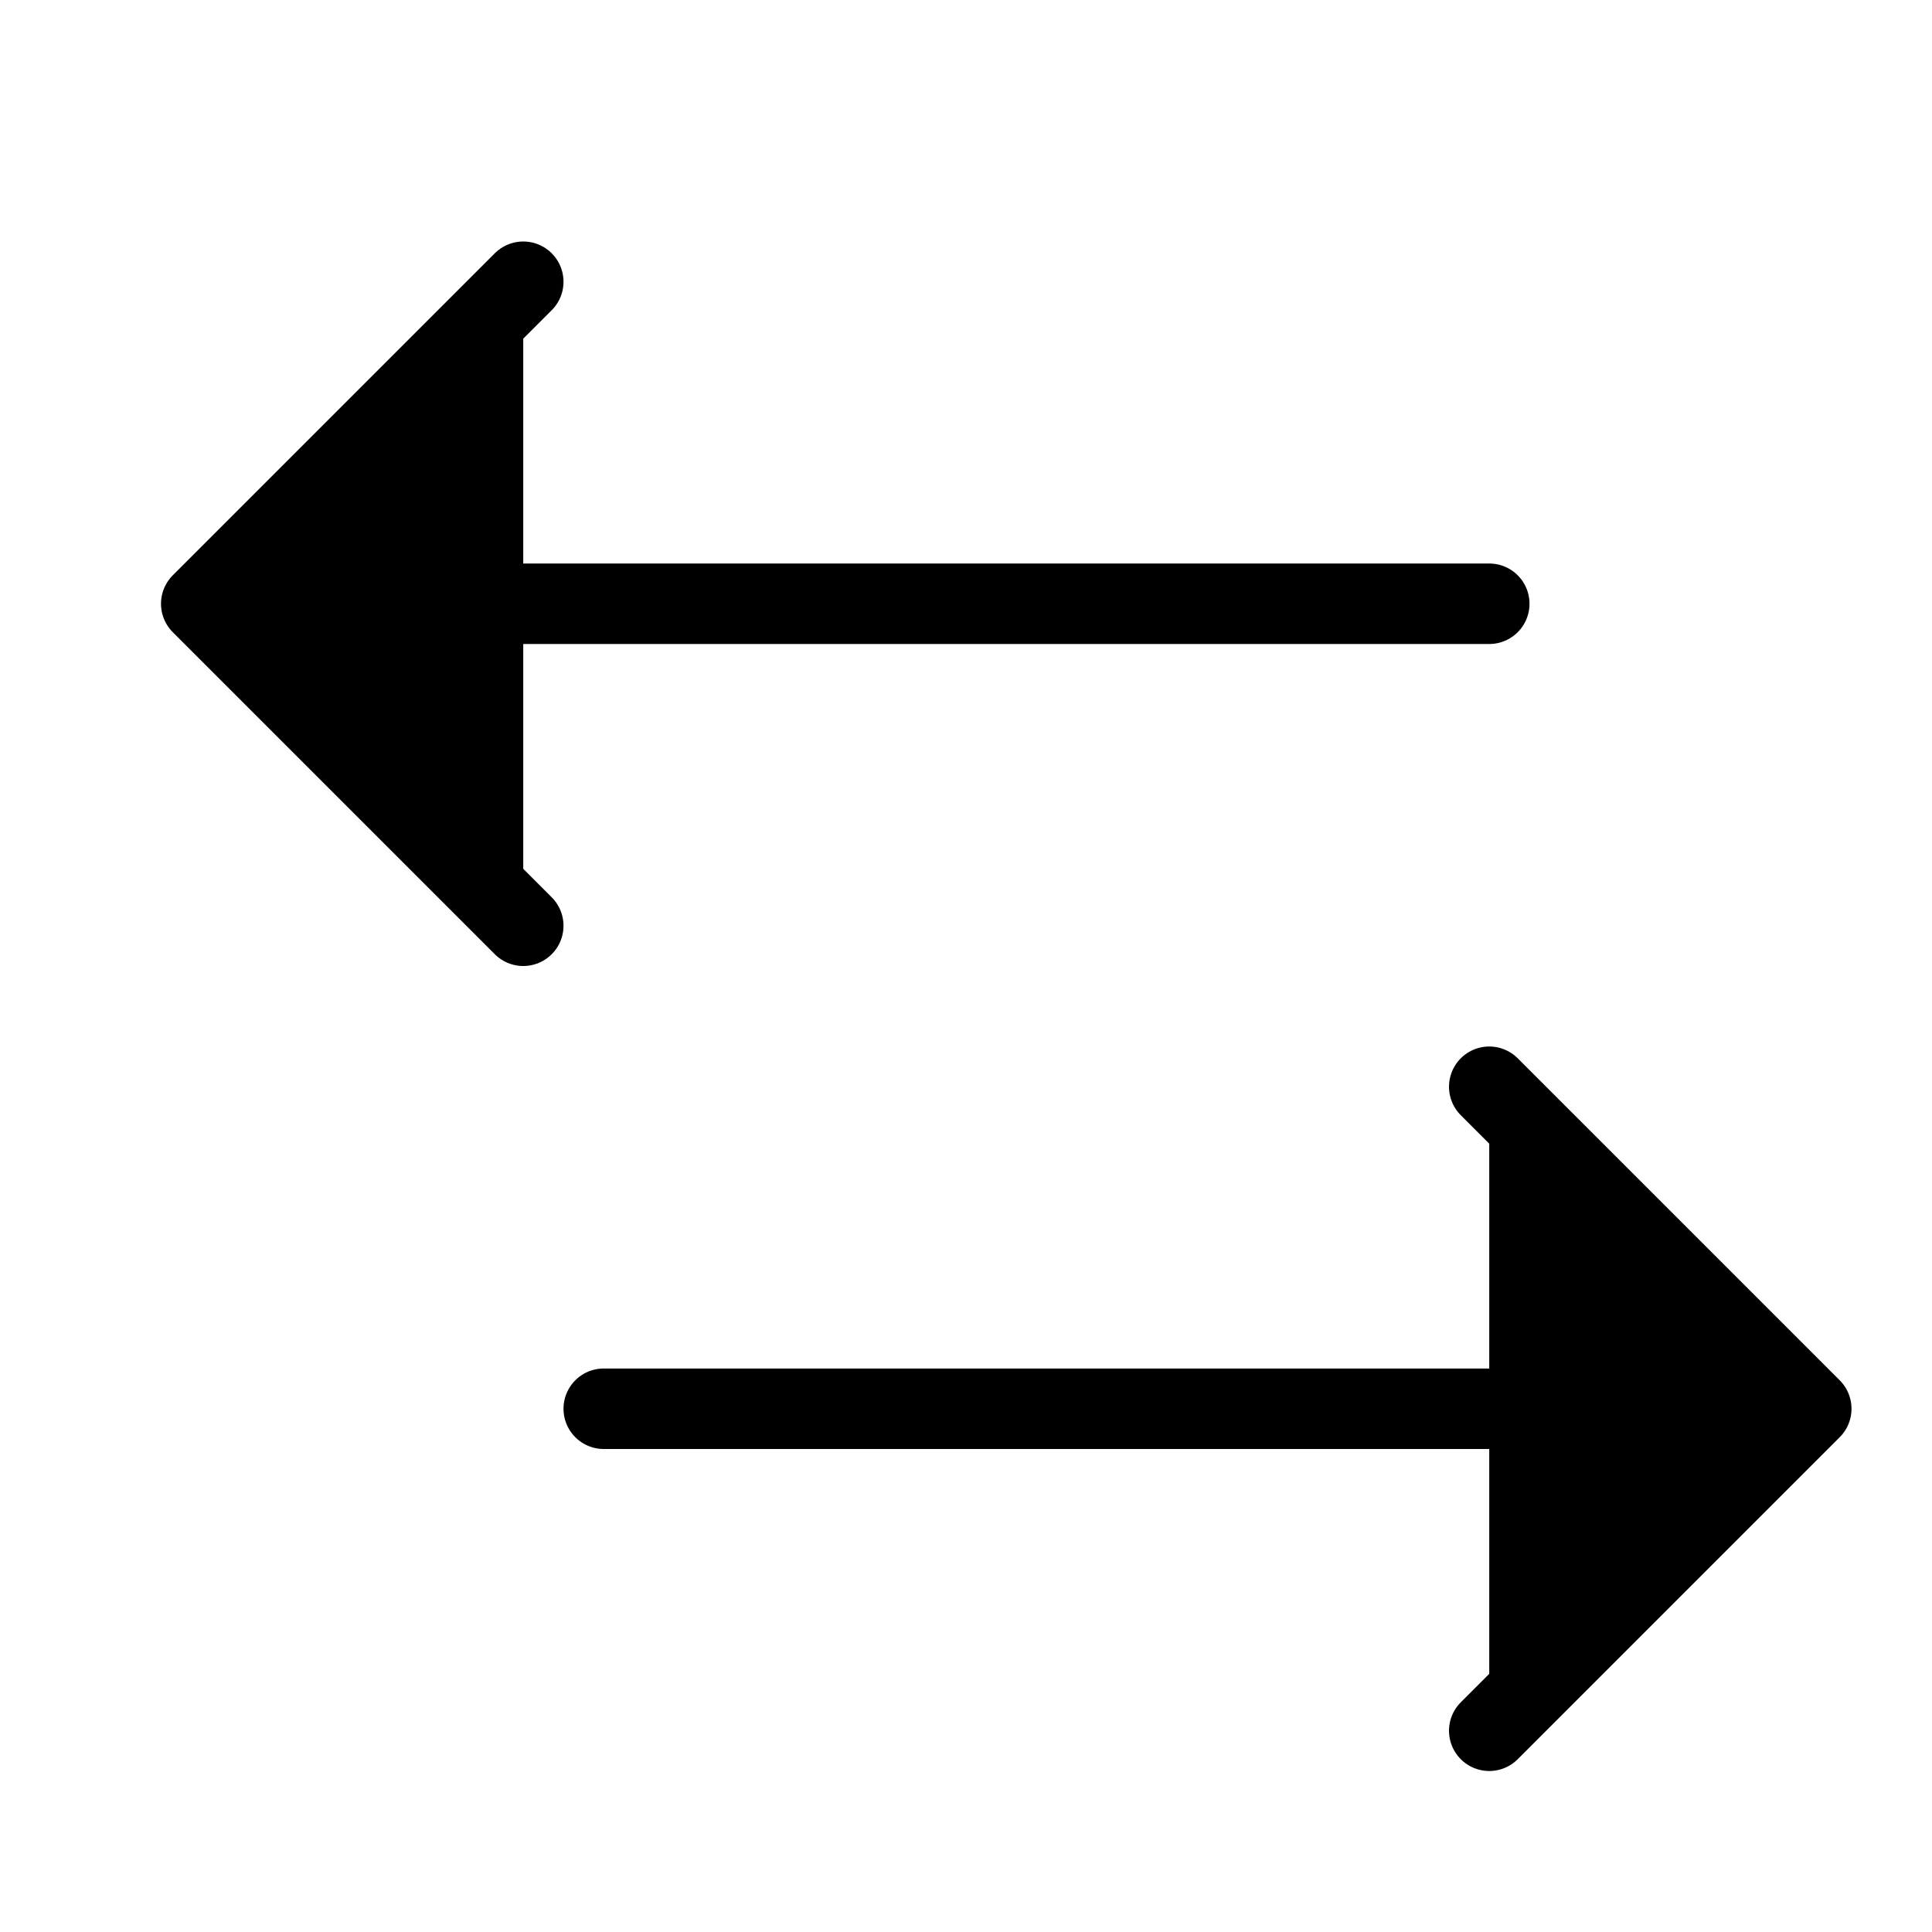 <svg xmlns="http://www.w3.org/2000/svg" width="24" height="24" viewBox="0 0 24 24"><path stroke="currentColor" stroke-linecap="round" stroke-linejoin="round" d="M7.5 17.5h15m-4 4 4-4-4-4m0-6h-16m4 4-4-4 4-4"/></svg>